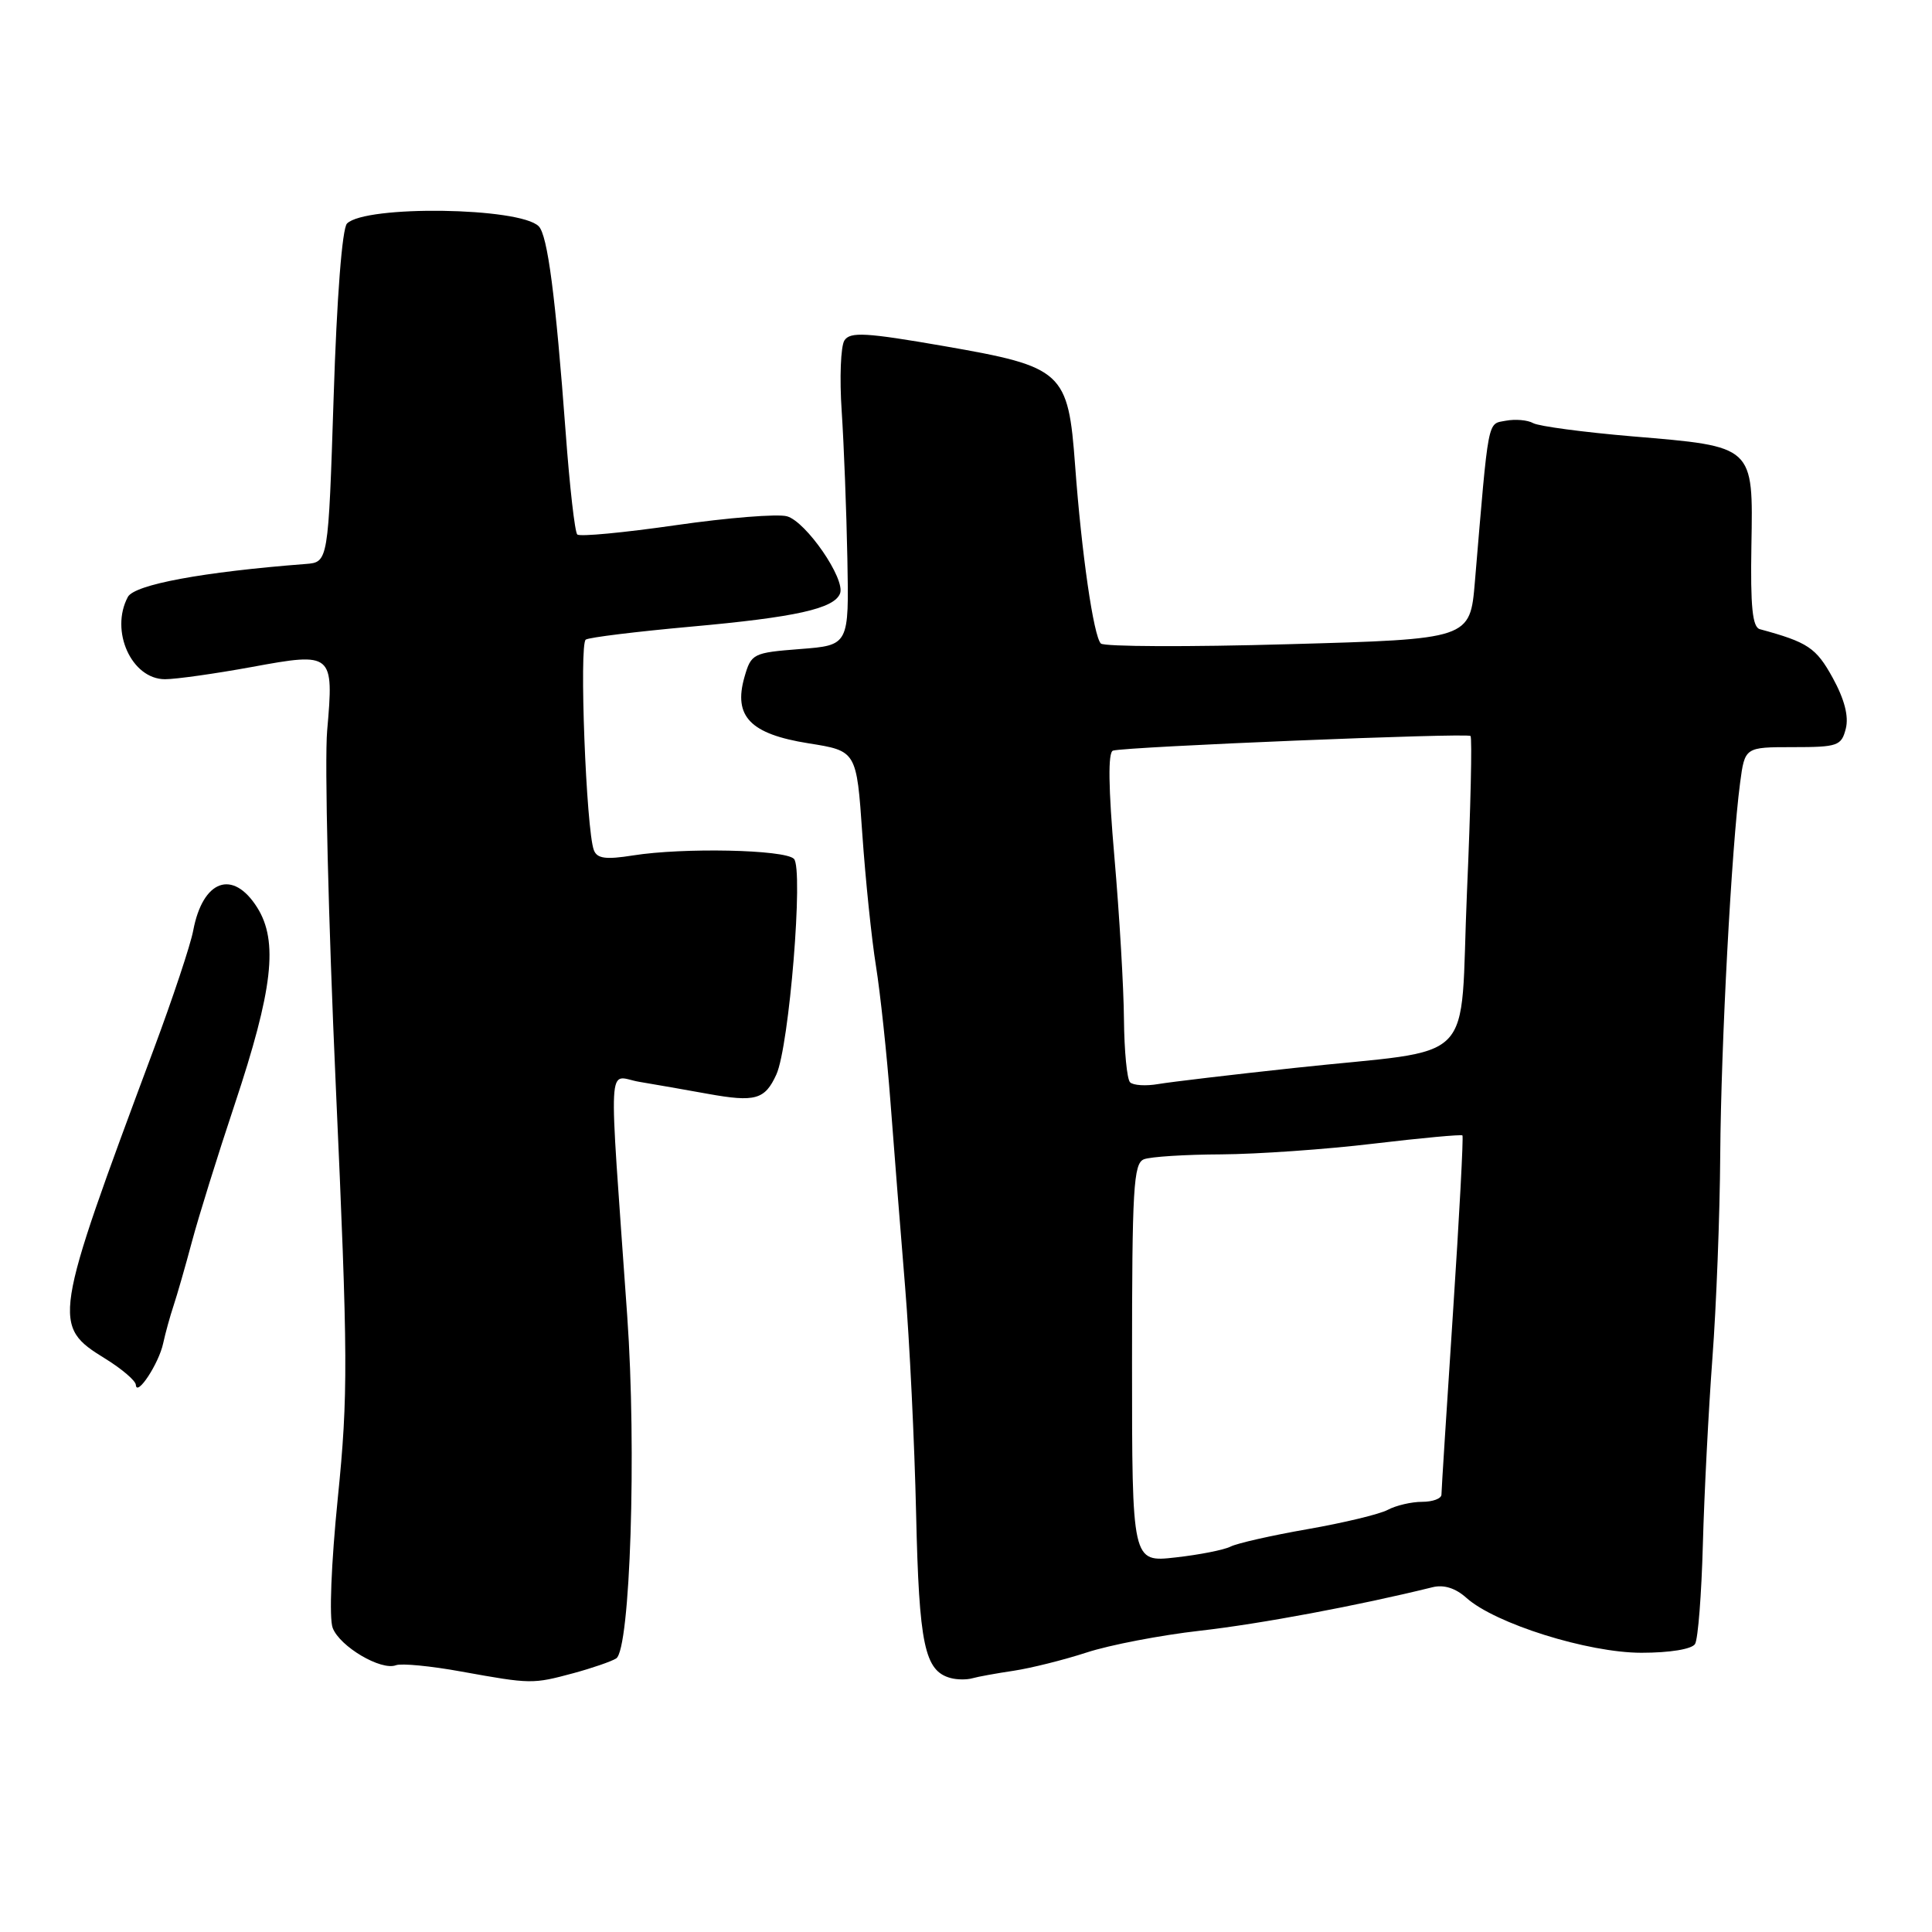 <?xml version="1.0" encoding="UTF-8" standalone="no"?>
<!DOCTYPE svg PUBLIC "-//W3C//DTD SVG 1.1//EN" "http://www.w3.org/Graphics/SVG/1.1/DTD/svg11.dtd" >
<svg xmlns="http://www.w3.org/2000/svg" xmlns:xlink="http://www.w3.org/1999/xlink" version="1.1" viewBox="0 0 256 256">
 <g >
 <path fill="currentColor"
d=" M 76.00 221.70 C 78.47 221.03 81.02 220.15 81.65 219.75 C 83.51 218.55 84.37 192.14 83.11 174.36 C 80.62 138.90 80.42 142.64 84.72 143.35 C 86.80 143.70 90.89 144.41 93.80 144.94 C 100.08 146.07 101.35 145.71 102.87 142.38 C 104.58 138.64 106.49 115.09 105.20 113.80 C 103.97 112.57 90.52 112.29 83.87 113.35 C 80.27 113.92 79.12 113.77 78.69 112.65 C 77.67 109.98 76.72 85.29 77.62 84.75 C 78.10 84.45 84.35 83.69 91.50 83.04 C 105.43 81.79 110.53 80.65 111.31 78.64 C 112.05 76.72 106.80 69.10 104.27 68.41 C 103.04 68.07 96.41 68.60 89.55 69.59 C 82.68 70.58 76.80 71.14 76.49 70.82 C 76.17 70.51 75.48 64.46 74.96 57.37 C 73.61 39.22 72.56 31.16 71.38 29.98 C 68.86 27.46 48.43 27.17 45.98 29.62 C 45.34 30.26 44.63 39.36 44.21 52.59 C 43.50 74.50 43.50 74.50 40.50 74.73 C 26.87 75.78 17.82 77.46 16.94 79.10 C 14.54 83.60 17.43 90.00 21.87 90.00 C 23.31 90.00 28.49 89.27 33.36 88.38 C 44.11 86.40 44.25 86.52 43.35 96.81 C 43.00 100.83 43.51 121.98 44.49 143.81 C 46.12 179.99 46.14 184.83 44.76 198.50 C 43.88 207.22 43.60 214.42 44.08 215.70 C 45.02 218.18 50.50 221.41 52.47 220.65 C 53.19 220.38 57.08 220.75 61.13 221.49 C 70.39 223.16 70.57 223.16 76.00 221.70 Z  M 134.34 221.38 C 136.63 221.03 140.97 219.95 144.00 218.96 C 147.03 217.97 153.78 216.67 159.00 216.08 C 166.98 215.18 180.05 212.73 189.80 210.32 C 191.31 209.94 192.86 210.43 194.30 211.72 C 198.11 215.14 210.41 219.00 217.50 219.00 C 221.27 219.00 224.18 218.52 224.60 217.84 C 225.00 217.20 225.46 211.24 225.64 204.59 C 225.82 197.94 226.39 186.88 226.90 180.00 C 227.42 173.12 227.89 160.97 227.94 153.00 C 228.05 138.27 229.43 112.39 230.57 103.75 C 231.20 99.00 231.20 99.00 237.58 99.00 C 243.52 99.00 244.00 98.83 244.58 96.54 C 244.99 94.91 244.40 92.65 242.84 89.81 C 240.64 85.82 239.56 85.10 233.19 83.37 C 232.21 83.11 231.93 80.40 232.07 72.30 C 232.30 59.00 232.50 59.18 216.29 57.82 C 209.81 57.27 203.90 56.48 203.16 56.07 C 202.42 55.65 200.78 55.51 199.52 55.75 C 197.06 56.22 197.29 55.03 195.43 77.09 C 194.79 84.69 194.79 84.69 170.72 85.36 C 157.47 85.74 146.29 85.69 145.87 85.27 C 144.90 84.30 143.31 73.27 142.46 61.70 C 141.54 49.22 140.88 48.61 125.15 45.87 C 114.72 44.06 112.65 43.94 111.89 45.11 C 111.40 45.87 111.23 50.10 111.53 54.50 C 111.82 58.90 112.16 67.67 112.28 74.00 C 112.50 85.50 112.50 85.50 106.03 86.00 C 99.76 86.49 99.54 86.60 98.64 89.73 C 97.16 94.93 99.41 97.26 107.11 98.49 C 113.50 99.50 113.50 99.50 114.26 110.50 C 114.68 116.55 115.49 124.42 116.07 128.00 C 116.64 131.57 117.51 139.68 117.99 146.00 C 118.47 152.32 119.34 163.35 119.93 170.50 C 120.52 177.65 121.18 191.19 121.39 200.59 C 121.78 217.96 122.51 221.42 125.97 222.35 C 126.81 222.58 128.10 222.59 128.84 222.38 C 129.57 222.17 132.05 221.72 134.34 221.38 Z  M 21.62 178.00 C 21.92 176.62 22.54 174.38 23.00 173.00 C 23.46 171.62 24.56 167.80 25.44 164.50 C 26.32 161.20 28.86 153.05 31.08 146.39 C 36.16 131.14 36.90 124.73 34.08 120.25 C 30.85 115.13 26.87 116.58 25.60 123.31 C 25.25 125.19 22.88 132.30 20.34 139.11 C 6.95 175.03 6.85 175.66 13.98 180.05 C 16.16 181.40 17.97 182.95 18.00 183.50 C 18.10 185.16 21.05 180.68 21.62 178.00 Z  M 150.00 180.62 C 150.00 157.46 150.19 154.14 151.58 153.61 C 152.45 153.27 157.06 152.98 161.83 152.96 C 166.60 152.93 175.68 152.30 182.00 151.54 C 188.32 150.79 193.63 150.30 193.78 150.45 C 193.93 150.60 193.37 161.15 192.53 173.90 C 191.69 186.65 191.00 197.51 191.00 198.04 C 191.00 198.57 189.85 199.00 188.43 199.00 C 187.02 199.00 184.98 199.48 183.89 200.06 C 182.81 200.64 178.02 201.79 173.27 202.62 C 168.51 203.45 163.92 204.49 163.06 204.93 C 162.20 205.37 158.91 206.02 155.75 206.37 C 150.00 207.02 150.00 207.02 150.00 180.62 Z  M 149.74 143.41 C 149.33 143.00 148.97 139.25 148.93 135.08 C 148.90 130.91 148.33 121.26 147.67 113.63 C 146.86 104.31 146.80 99.66 147.48 99.46 C 149.28 98.94 194.42 97.09 194.85 97.52 C 195.08 97.75 194.87 107.06 194.38 118.22 C 193.36 141.76 196.23 138.83 171.50 141.51 C 163.25 142.40 155.15 143.36 153.49 143.64 C 151.84 143.93 150.15 143.82 149.74 143.41 Z "/>
</g>
</svg>